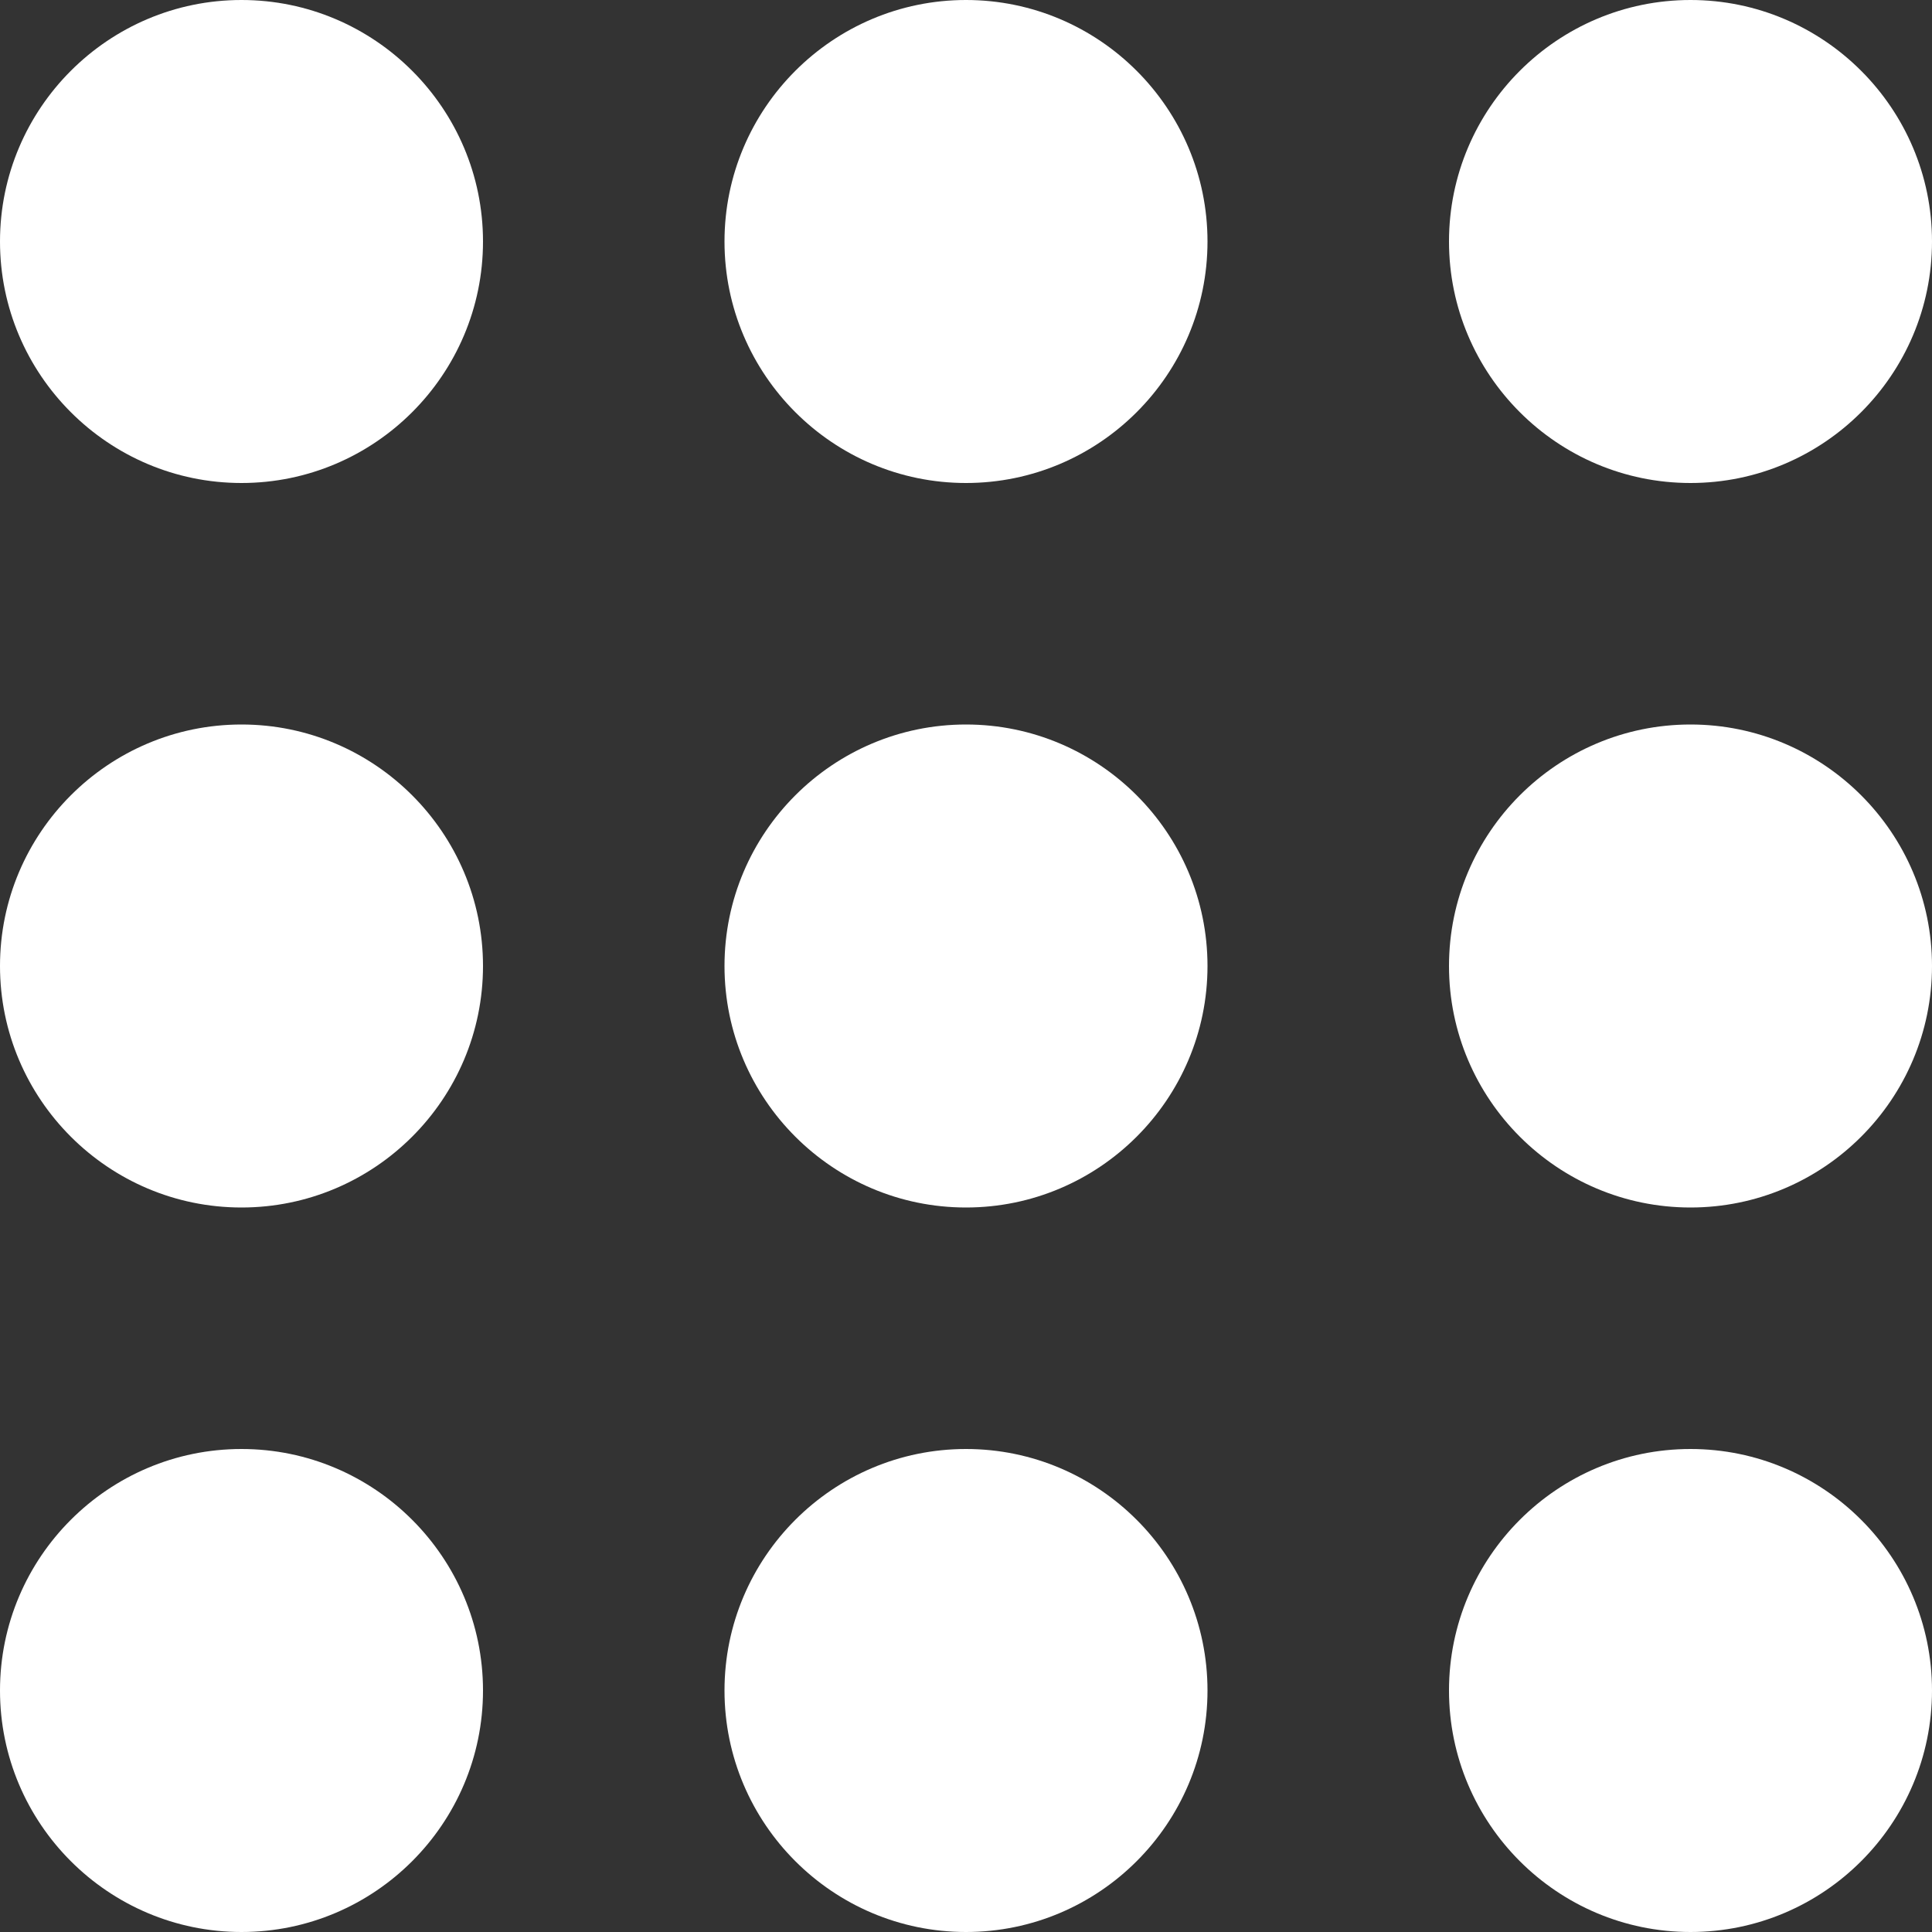 <?xml version="1.0" encoding="iso-8859-1"?>
<!-- Generator: Adobe Illustrator 19.0.0, SVG Export Plug-In . SVG Version: 6.00 Build 0)  -->
<svg version="1.1" id="Capa_1" xmlns="http://www.w3.org/2000/svg" xmlns:xlink="http://www.w3.org/1999/xlink" x="0px" y="0px"
	 viewBox="0 0 512 512" style="enable-background:new 0 0 512 512;" xml:space="preserve">
<rect x="0" y="0" width="512" height="512" fill="#333333" stroke="none"/>
<g stroke="none" fill="#FFFFFF">
	<g>
		<g>
			<path d="M64,0C28.715,0,0,28.715,0,64s28.715,64,64,64s64-28.715,64-64S99.285,0,64,0z"/>
			<path d="M64,192c-35.285,0-64,28.715-64,64s28.715,64,64,64s64-28.715,64-64S99.285,192,64,192z"/>
			<path d="M64,384c-35.285,0-64,28.715-64,64c0,35.285,28.715,64,64,64s64-28.715,64-64C128,412.715,99.285,384,64,384z"/>
			<path d="M256,0c-35.285,0-64,28.715-64,64s28.715,64,64,64s64-28.715,64-64S291.285,0,256,0z"/>
			<path d="M256,192c-35.285,0-64,28.715-64,64s28.715,64,64,64s64-28.715,64-64S291.285,192,256,192z"/>
			<path d="M256,384c-35.285,0-64,28.715-64,64c0,35.285,28.715,64,64,64s64-28.715,64-64C320,412.715,291.285,384,256,384z"/>
			<path d="M448,128c35.285,0,64-28.715,64-64S483.285,0,448,0c-35.285,0-64,28.715-64,64S412.715,128,448,128z"/>
			<path d="M448,192c-35.285,0-64,28.715-64,64s28.715,64,64,64c35.285,0,64-28.715,64-64S483.285,192,448,192z"/>
			<path d="M448,384c-35.285,0-64,28.715-64,64c0,35.285,28.715,64,64,64c35.285,0,64-28.715,64-64C512,412.715,483.285,384,448,384
				z"/>
		</g>
	</g>
</g>
</svg>
